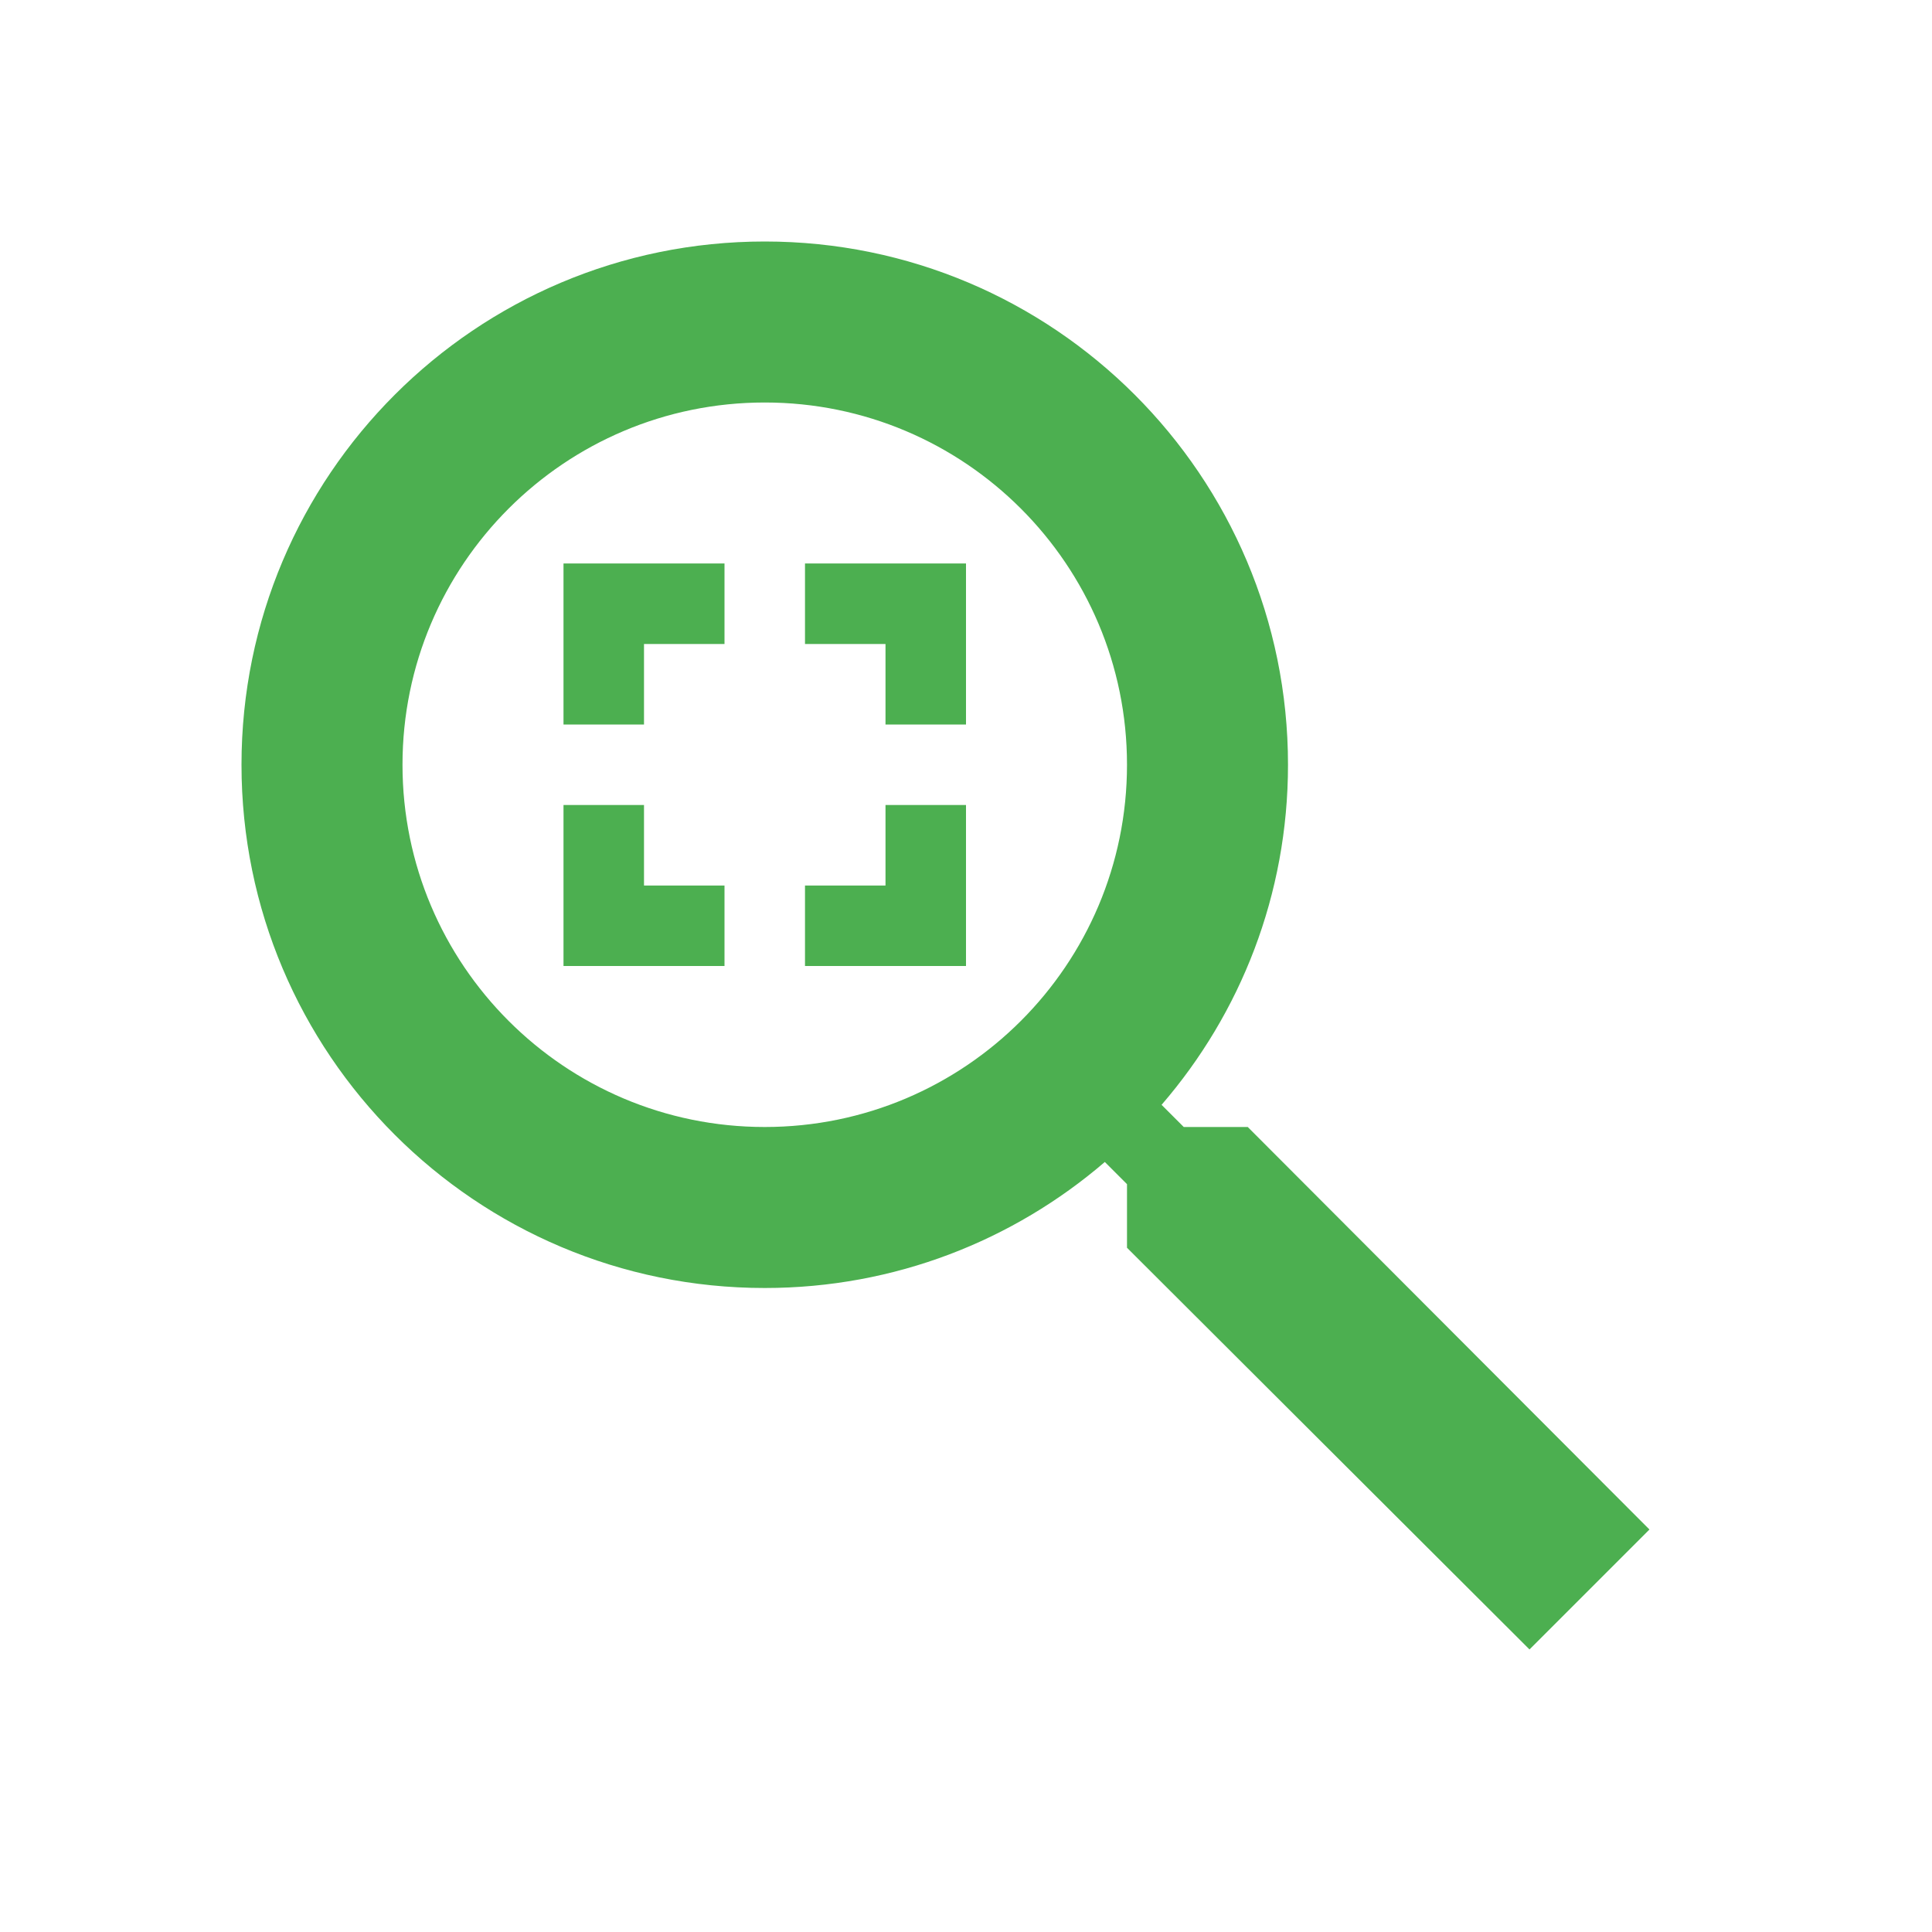 <?xml version="1.0" encoding="UTF-8" standalone="no"?>
<svg
   xmlns:dc="http://purl.org/dc/elements/1.1/"
   xmlns:cc="http://creativecommons.org/ns#"
   xmlns:rdf="http://www.w3.org/1999/02/22-rdf-syntax-ns#"
   xmlns:svg="http://www.w3.org/2000/svg"
   xmlns="http://www.w3.org/2000/svg"
   xmlns:sodipodi="http://sodipodi.sourceforge.net/DTD/sodipodi-0.dtd"
   xmlns:inkscape="http://www.inkscape.org/namespaces/inkscape"
   fill="#4CAF50"
   width="48"
   height="48"
   viewBox="0 0 48 48"
   id="svg2"
   version="1.1"
   inkscape:version="0.91 r13725"
   sodipodi:docname="zoom-best-fit.svg">
  <defs
     id="defs8" />
  <sodipodi:namedview
     pagecolor="#ffffff"
     bordercolor="#666666"
     borderopacity="1"
     objecttolerance="10"
     gridtolerance="10"
     guidetolerance="10"
     inkscape:pageopacity="0"
     inkscape:pageshadow="2"
     inkscape:window-width="1366"
     inkscape:window-height="713"
     id="namedview6"
     showgrid="false"
     inkscape:snap-bbox="true"
     inkscape:bbox-nodes="true"
     inkscape:object-nodes="true"
     inkscape:object-paths="true"
     inkscape:snap-intersection-paths="true"
     inkscape:snap-smooth-nodes="false"
     inkscape:zoom="2.385346546564954"
     inkscape:cx="-40.38377358809224"
     inkscape:cy="12.65989546672492"
     inkscape:window-x="0"
     inkscape:window-y="30"
     inkscape:window-maximized="1"
     inkscape:current-layer="svg2"
     inkscape:snap-nodes="false" />
  <path
     id="path4169"
     style="opacity:1;fill:#4caf50;fill-opacity:1;fill-rule:nonzero;stroke:none;stroke-width:3;stroke-miterlimit:4;stroke-dasharray:none;stroke-opacity:1"
     d="m 14,24 0,-4 2,0 0,2 2,0 0,2 -4,0 z m 10,0 0,-4 -2,0 0,2 -2,0 0,2 4,0 z m 0,-10 0,4 -2,0 0,-2 -2,0 0,-2 4,0 z m -10,0 0,4 2,0 0,-2 2,0 0,-2 -4,0 z M 19,6 C 11.82,6 6,11.82 6,19 6,26.18 11.82,32 19,32 c 3.23,0 6.179,-1.181 8.449,-3.131 L 28,29.42 28,31 38,40.98 40.98,38 31,28 29.41,28 28.859,27.449 C 30.819,25.179 32,22.23 32,19 32,11.82 26.18,6 19,6 Z m 0,4 c 4.97,0 9,4.03 9,9 0,4.97 -4.03,9 -9,9 -4.97,0 -9,-4.03 -9,-9 0,-4.97 4.03,-9 9,-9 z" />
</svg>
